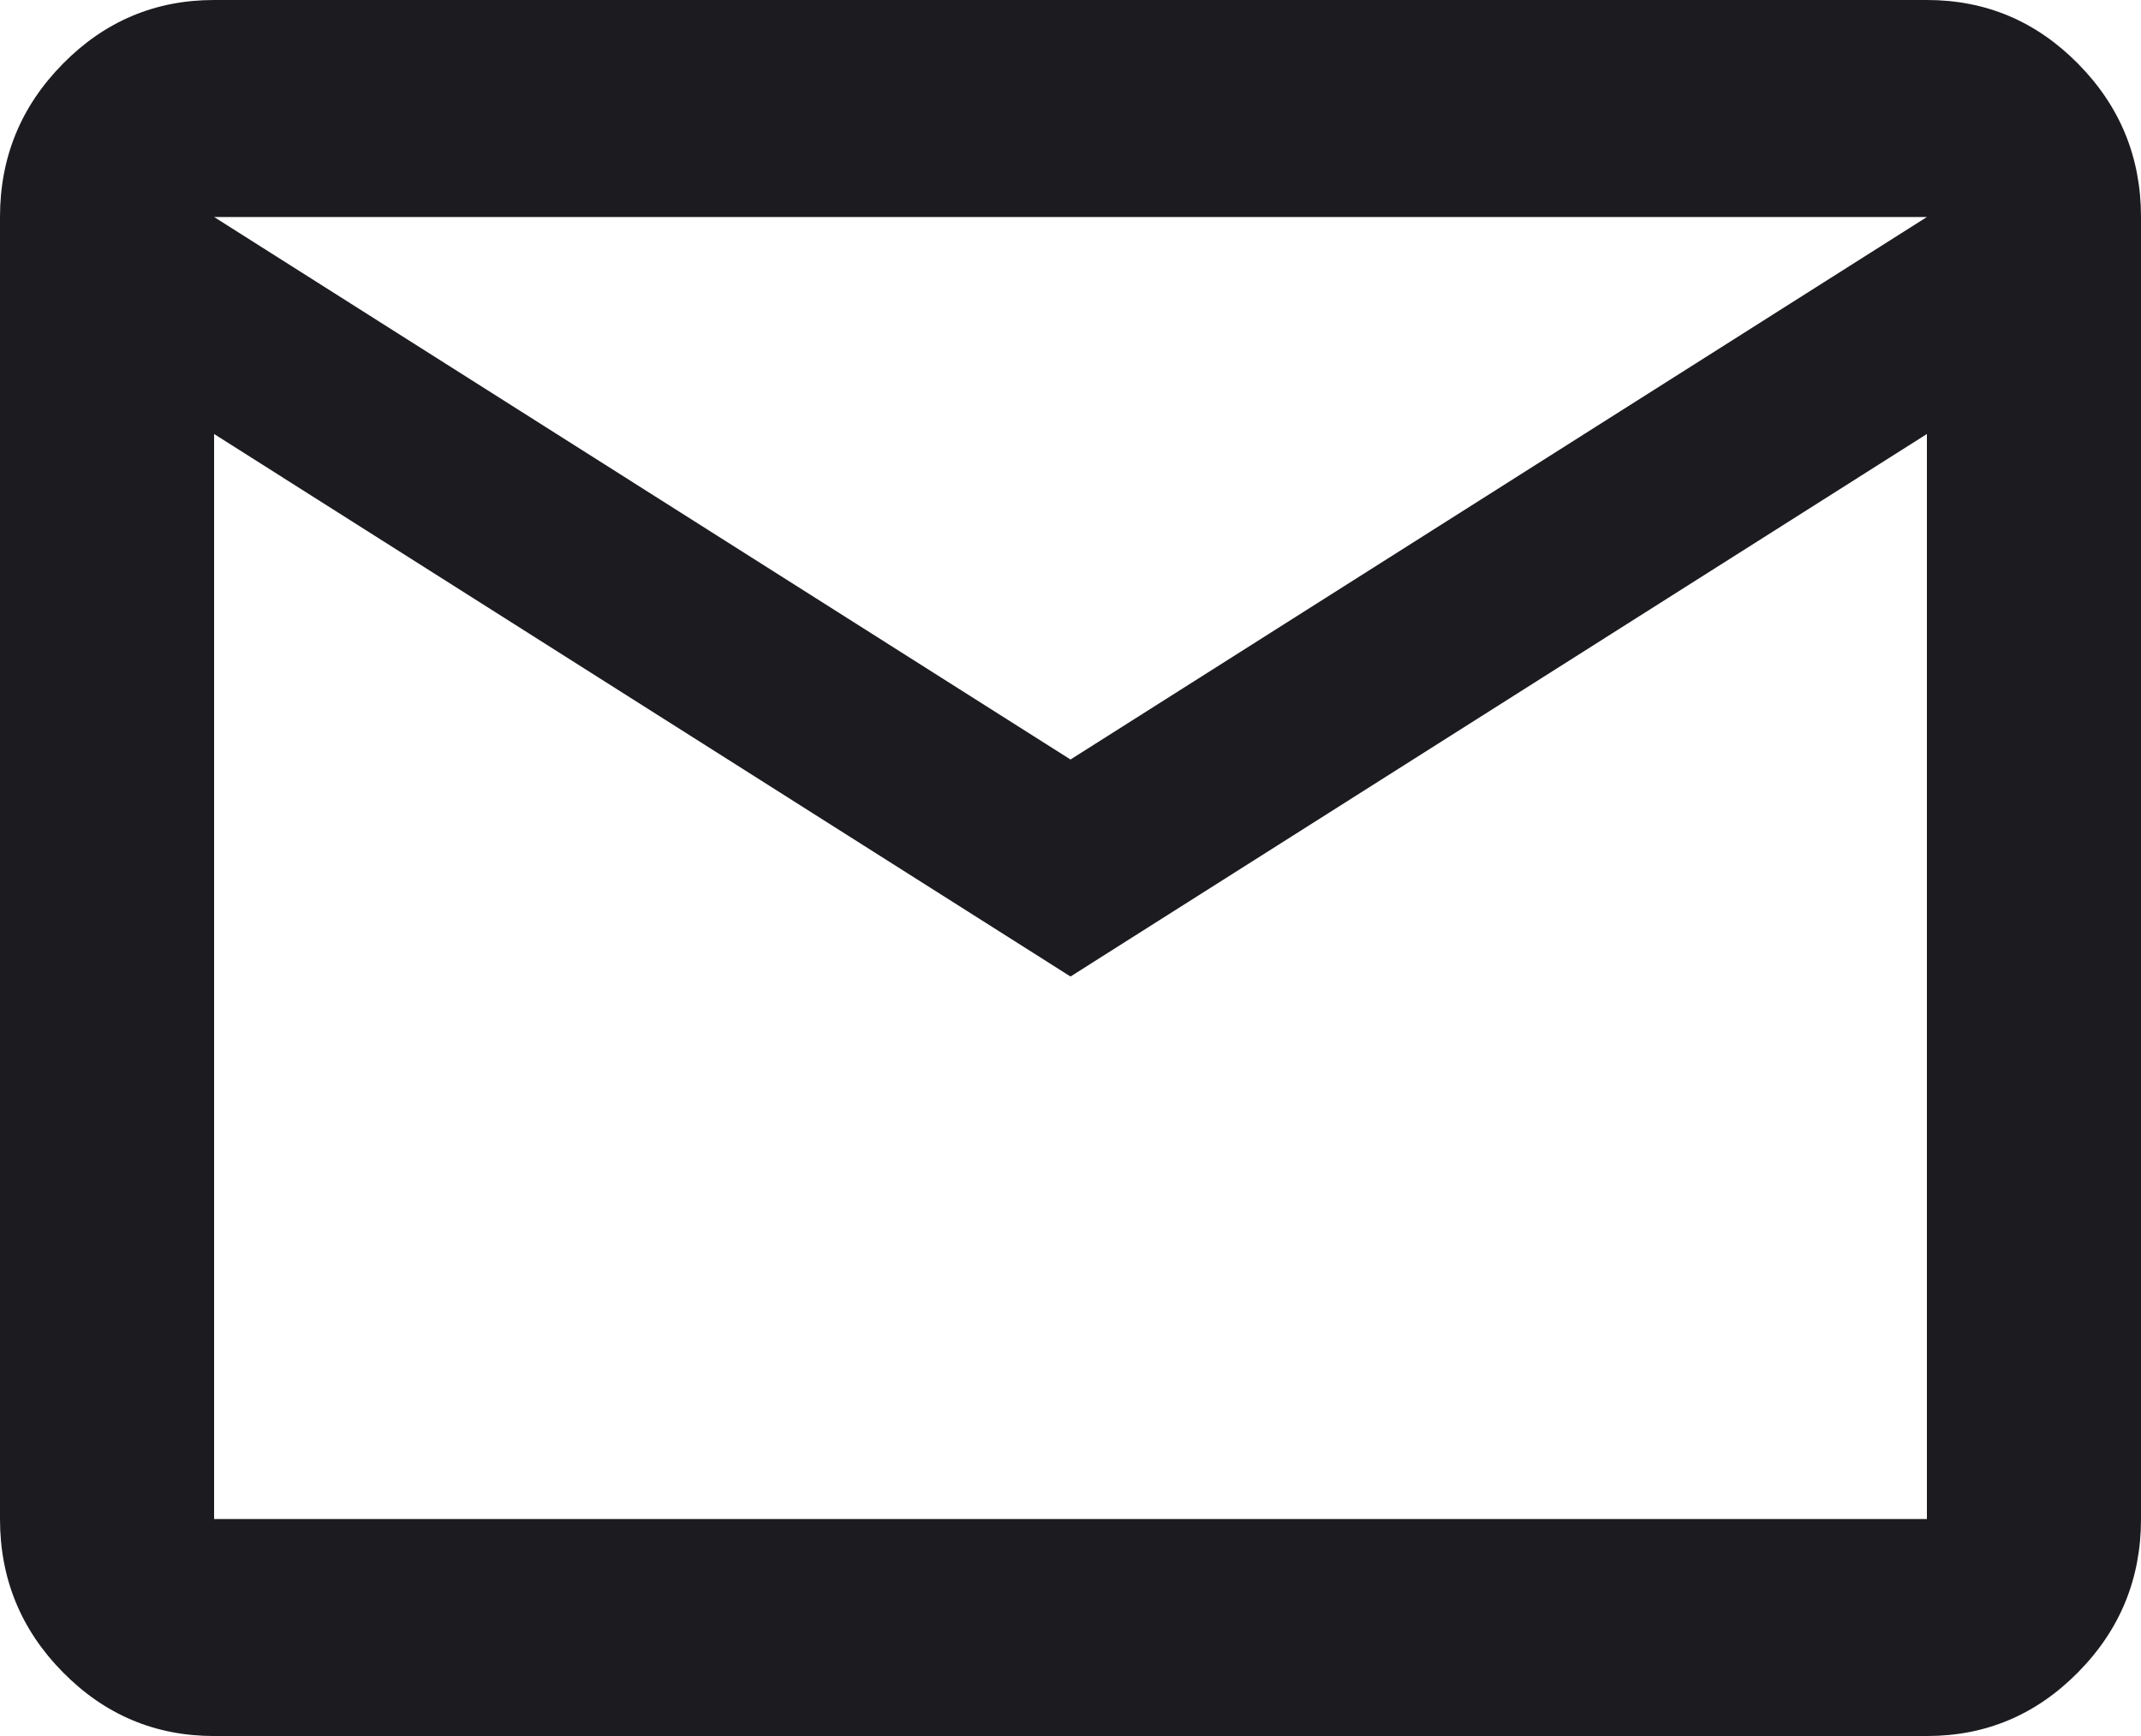 <svg xmlns="http://www.w3.org/2000/svg" width="37" height="30" viewBox="0 0 37 30" fill="none"><path d="M3.7 30C2.683 30 1.811 29.633 1.087 28.898C0.362 28.164 0 27.281 0 26.25V3.75C0 2.719 0.362 1.836 1.087 1.102C1.811 0.367 2.683 0 3.7 0H33.3C34.318 0 35.188 0.367 35.913 1.102C36.638 1.836 37 2.719 37 3.75V26.25C37 27.281 36.638 28.164 35.913 28.898C35.188 29.633 34.318 30 33.3 30H3.7ZM18.5 16.875L3.7 7.5V26.25H33.3V7.5L18.5 16.875ZM18.5 13.125L33.3 3.75H3.7L18.5 13.125ZM3.7 7.5V3.75V26.25V7.5Z" fill="#1C1B1F"/></svg>